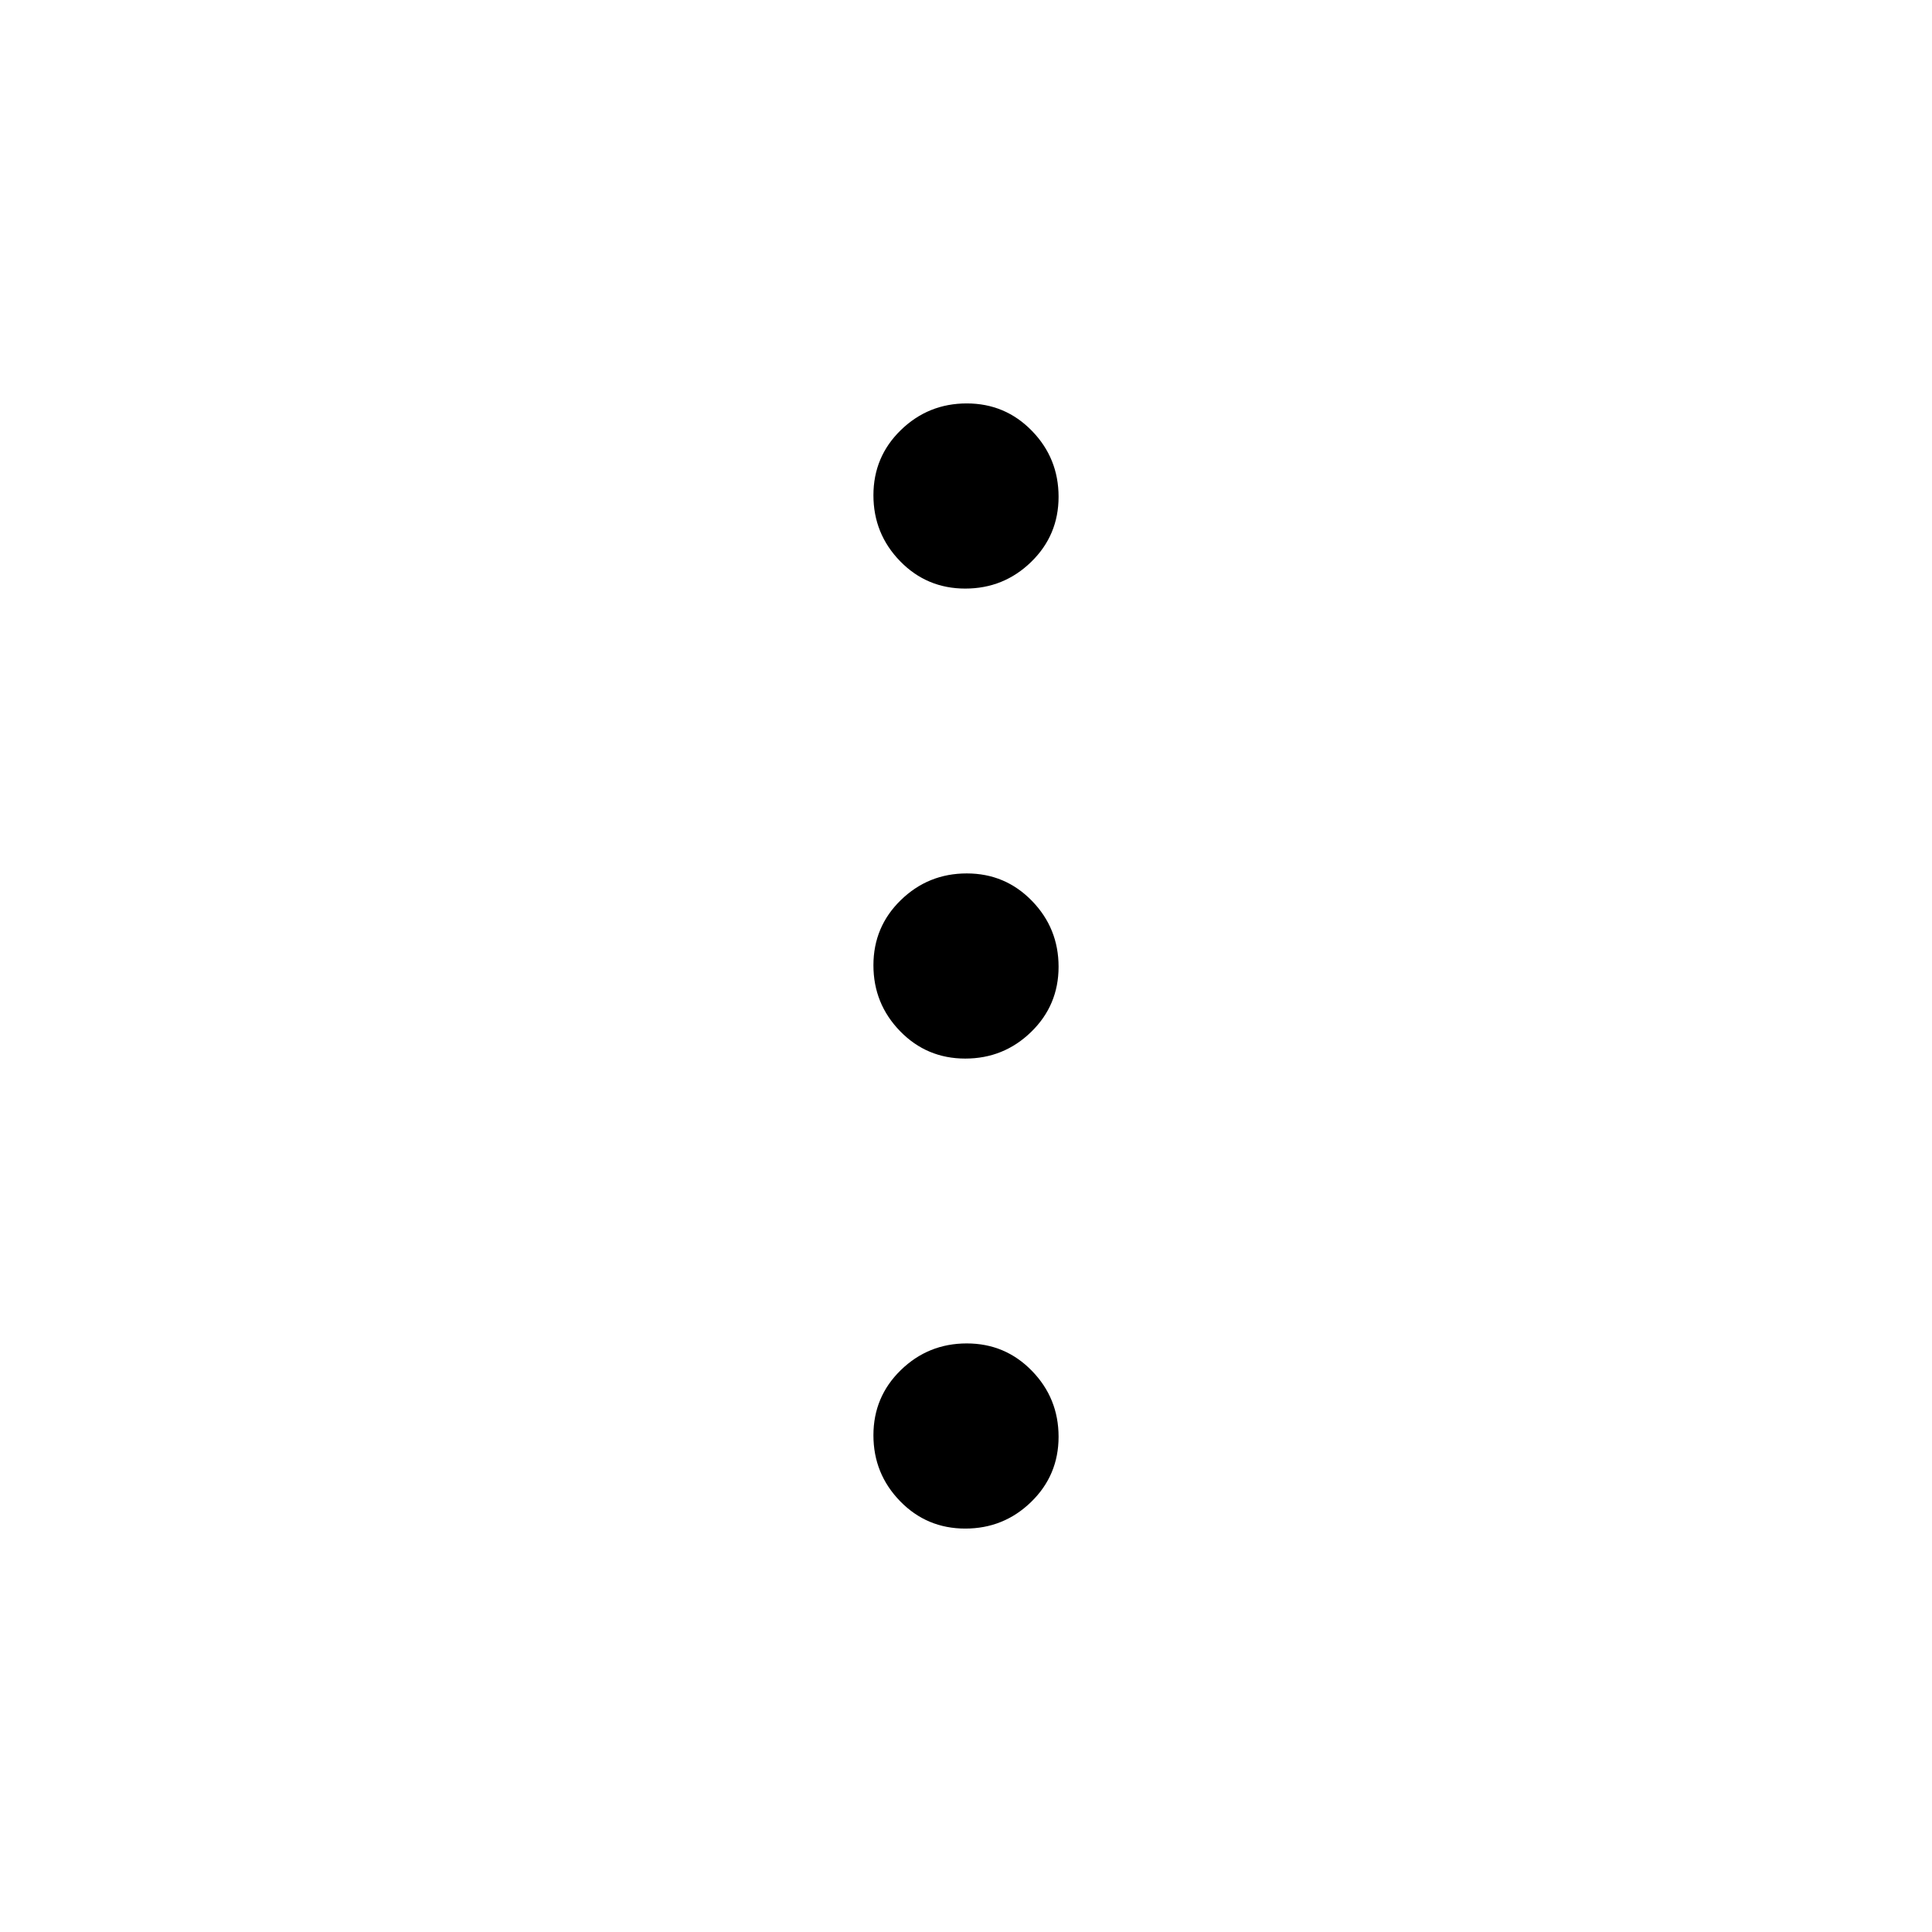 <svg xmlns="http://www.w3.org/2000/svg" height="20" viewBox="0 -960 960 960" width="20"><path d="M479.63-200.46q-19.13 0-32.38-13.62Q434-227.7 434-246.83q0-19.13 13.62-32.38 13.62-13.25 32.75-13.25 19.13 0 32.38 13.62Q526-265.22 526-246.09q0 19.13-13.62 32.38-13.62 13.25-32.75 13.25Zm0-233.54q-19.13 0-32.38-13.62Q434-461.24 434-480.37q0-19.13 13.62-32.38Q461.24-526 480.37-526q19.13 0 32.38 13.62Q526-498.76 526-479.63q0 19.13-13.62 32.38Q498.76-434 479.63-434Zm0-233.54q-19.13 0-32.38-13.62Q434-694.78 434-713.91q0-19.13 13.62-32.38 13.62-13.25 32.75-13.25 19.13 0 32.38 13.62Q526-732.3 526-713.17q0 19.13-13.62 32.38-13.62 13.25-32.75 13.25Z"/></svg>